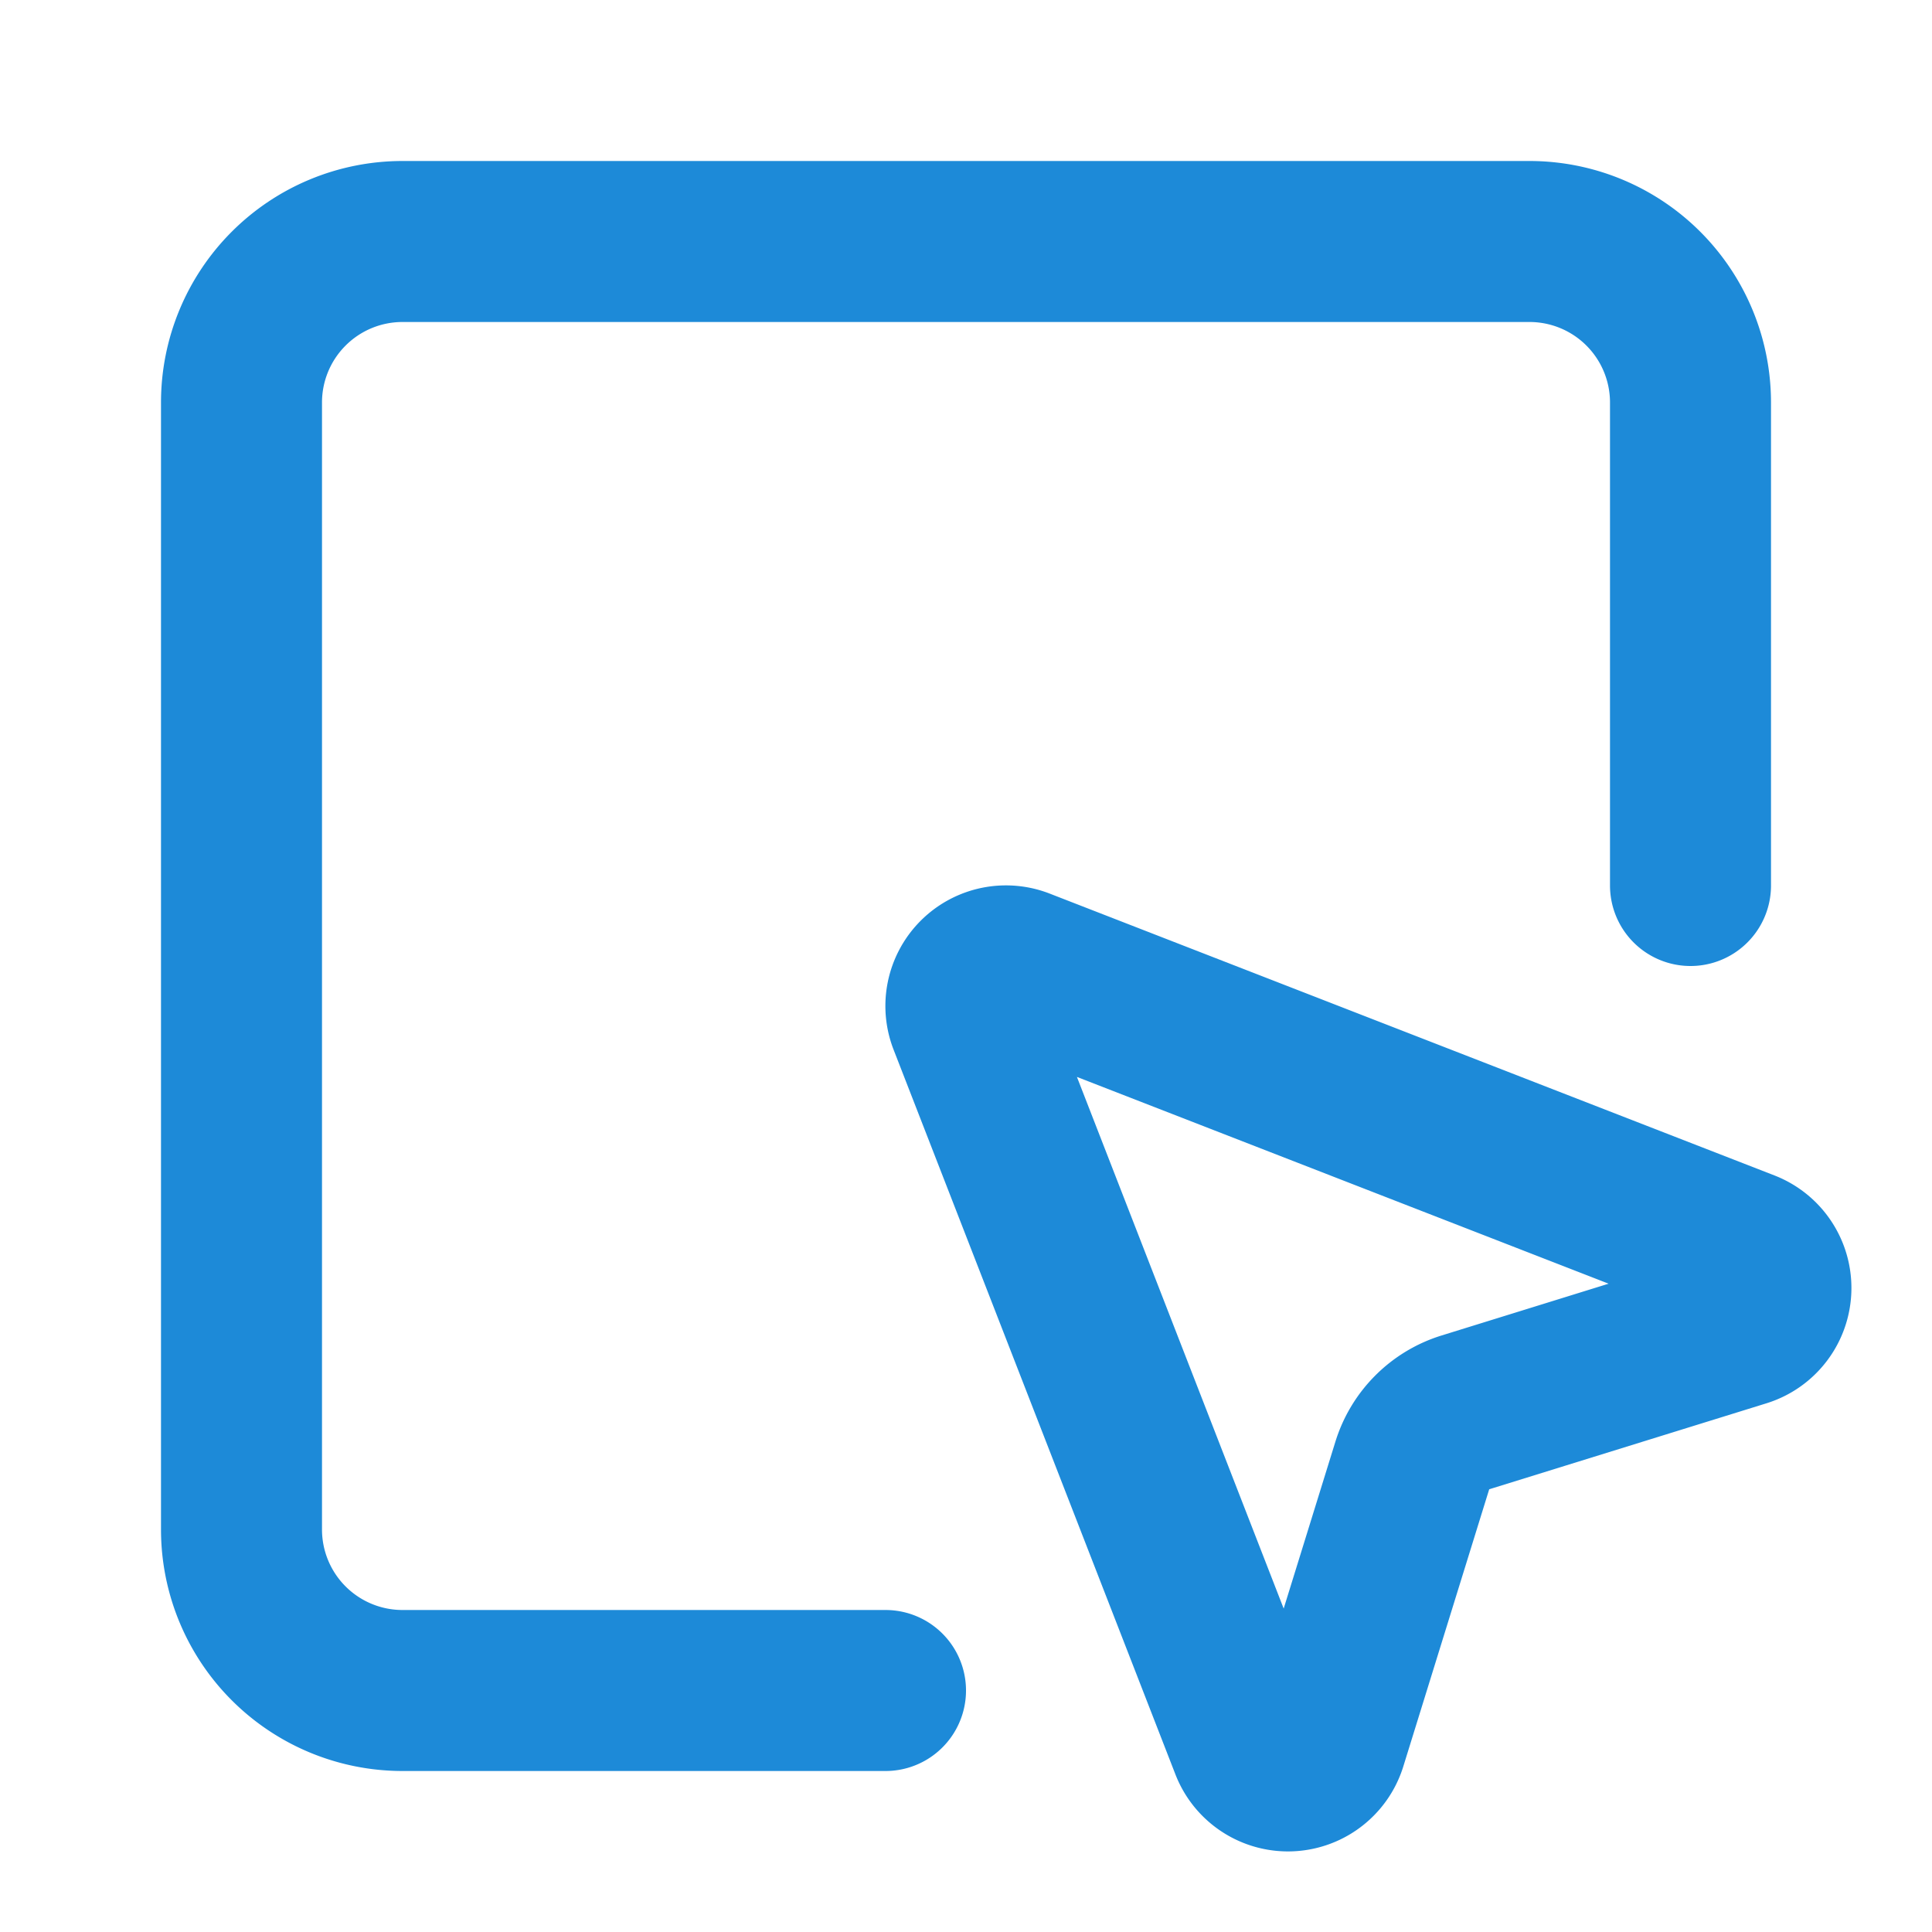 <svg xmlns="http://www.w3.org/2000/svg" width="24" height="24" viewBox="0 0 24 24" fill="none" stroke="#1d8ad8" stroke-width="2" stroke-linecap="round" stroke-linejoin="round" class="lucide lucide-square-mouse-pointer-icon lucide-square-mouse-pointer"><path d="M12.034 12.681a.498.498 0 0 1 .647-.647l9 3.5a.5.5 0 0 1-.033.943l-3.444 1.068a1 1 0 0 0-.66.66l-1.067 3.443a.5.5 0 0 1-.943.033z"/><path d="M21 11V5a2 2 0 0 0-2-2H5a2 2 0 0 0-2 2v14a2 2 0 0 0 2 2h6"/></svg>